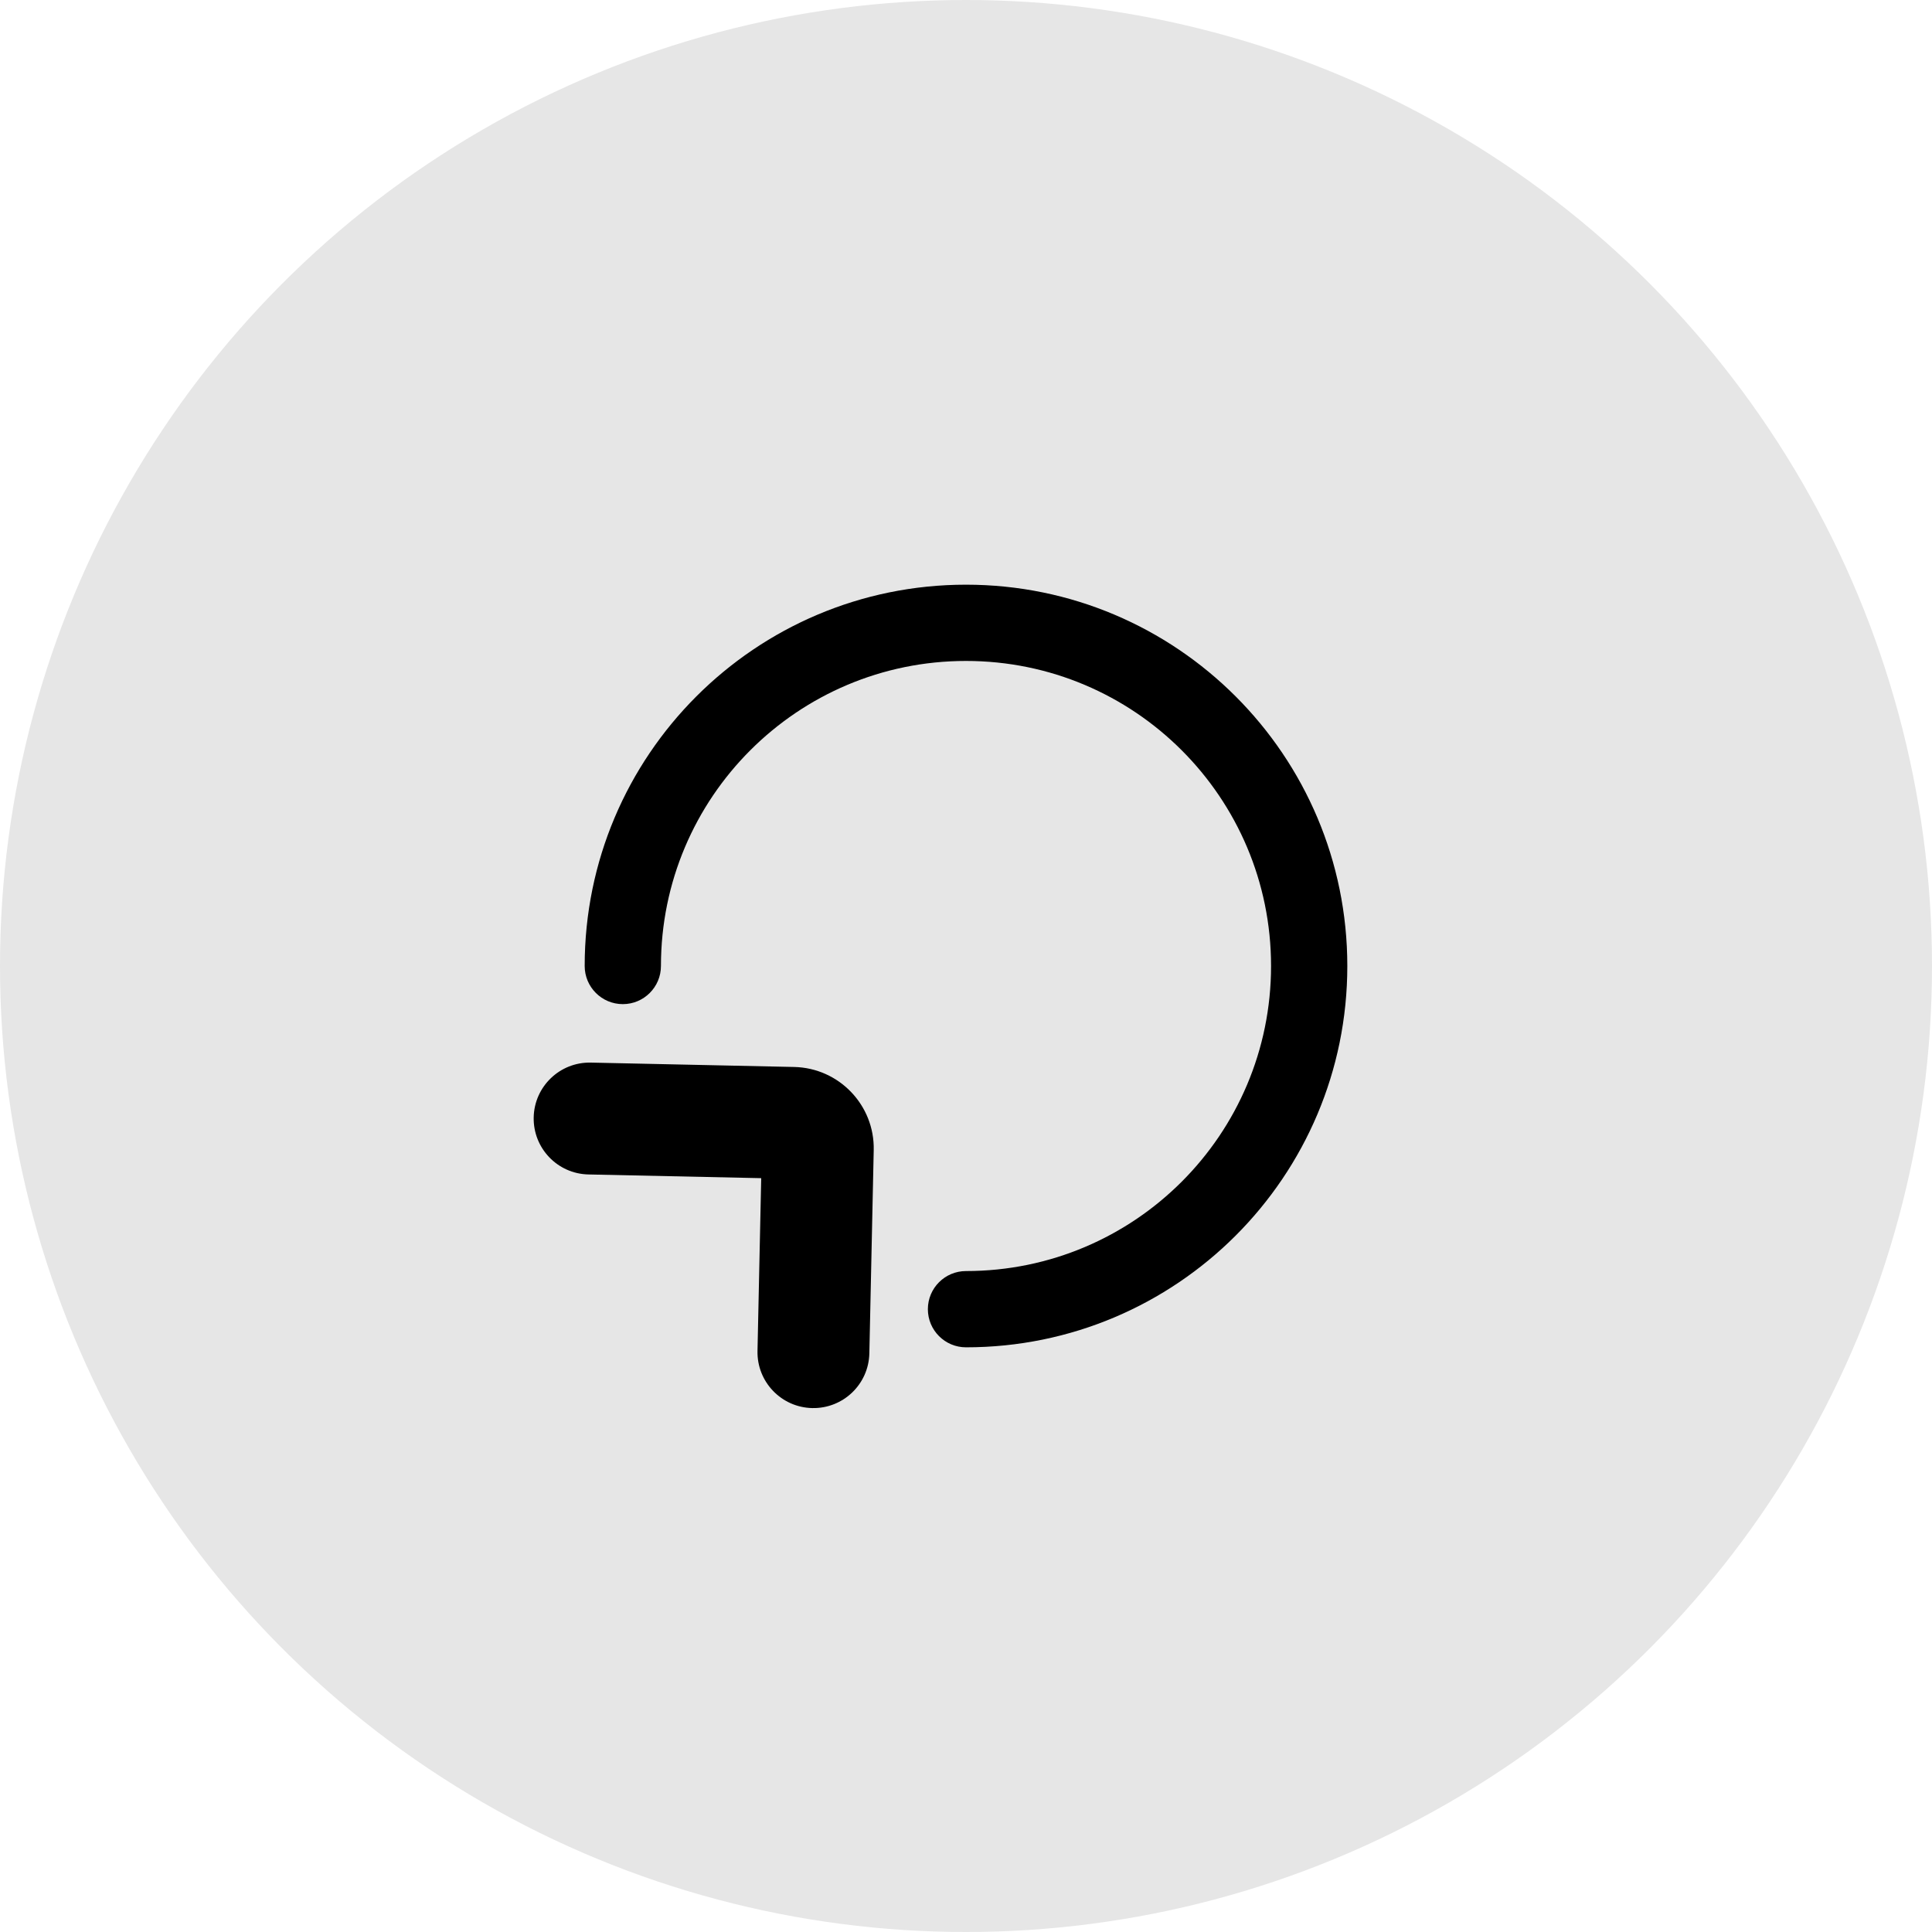 <svg width="38" height="38" viewBox="0 0 38 38" fill="none" xmlns="http://www.w3.org/2000/svg">
<g clip-path="url(#clip0_11741_101066)">
<circle opacity="0.1" cx="19" cy="19" r="19" fill="currentColor"/>
<path fill-rule="evenodd" clip-rule="evenodd" d="M10.497 21.976C10.484 22.584 10.966 23.087 11.573 23.1L14.972 23.173L14.899 26.572C14.886 27.179 15.368 27.682 15.975 27.695C16.583 27.708 17.086 27.227 17.099 26.619L17.185 22.62C17.204 21.737 16.503 21.005 15.619 20.986L11.62 20.9C11.013 20.887 10.51 21.369 10.497 21.976Z" fill="currentColor"/>
<path fill-rule="evenodd" clip-rule="evenodd" d="M19 13C15.686 13 13 15.686 13 19C13 19.414 12.664 19.75 12.25 19.75C11.836 19.75 11.5 19.414 11.5 19C11.5 14.858 14.858 11.5 19 11.5C23.142 11.5 26.5 14.858 26.5 19C26.5 23.142 23.142 26.5 19 26.5C18.586 26.5 18.25 26.164 18.25 25.75C18.25 25.336 18.586 25 19 25C22.314 25 25 22.314 25 19C25 15.686 22.314 13 19 13Z" fill="currentColor"/>
</g>
<defs>
<clipPath id="clip0_11741_101066">
<rect width="38" height="38" fill="white"/>
</clipPath>
</defs>
</svg>
